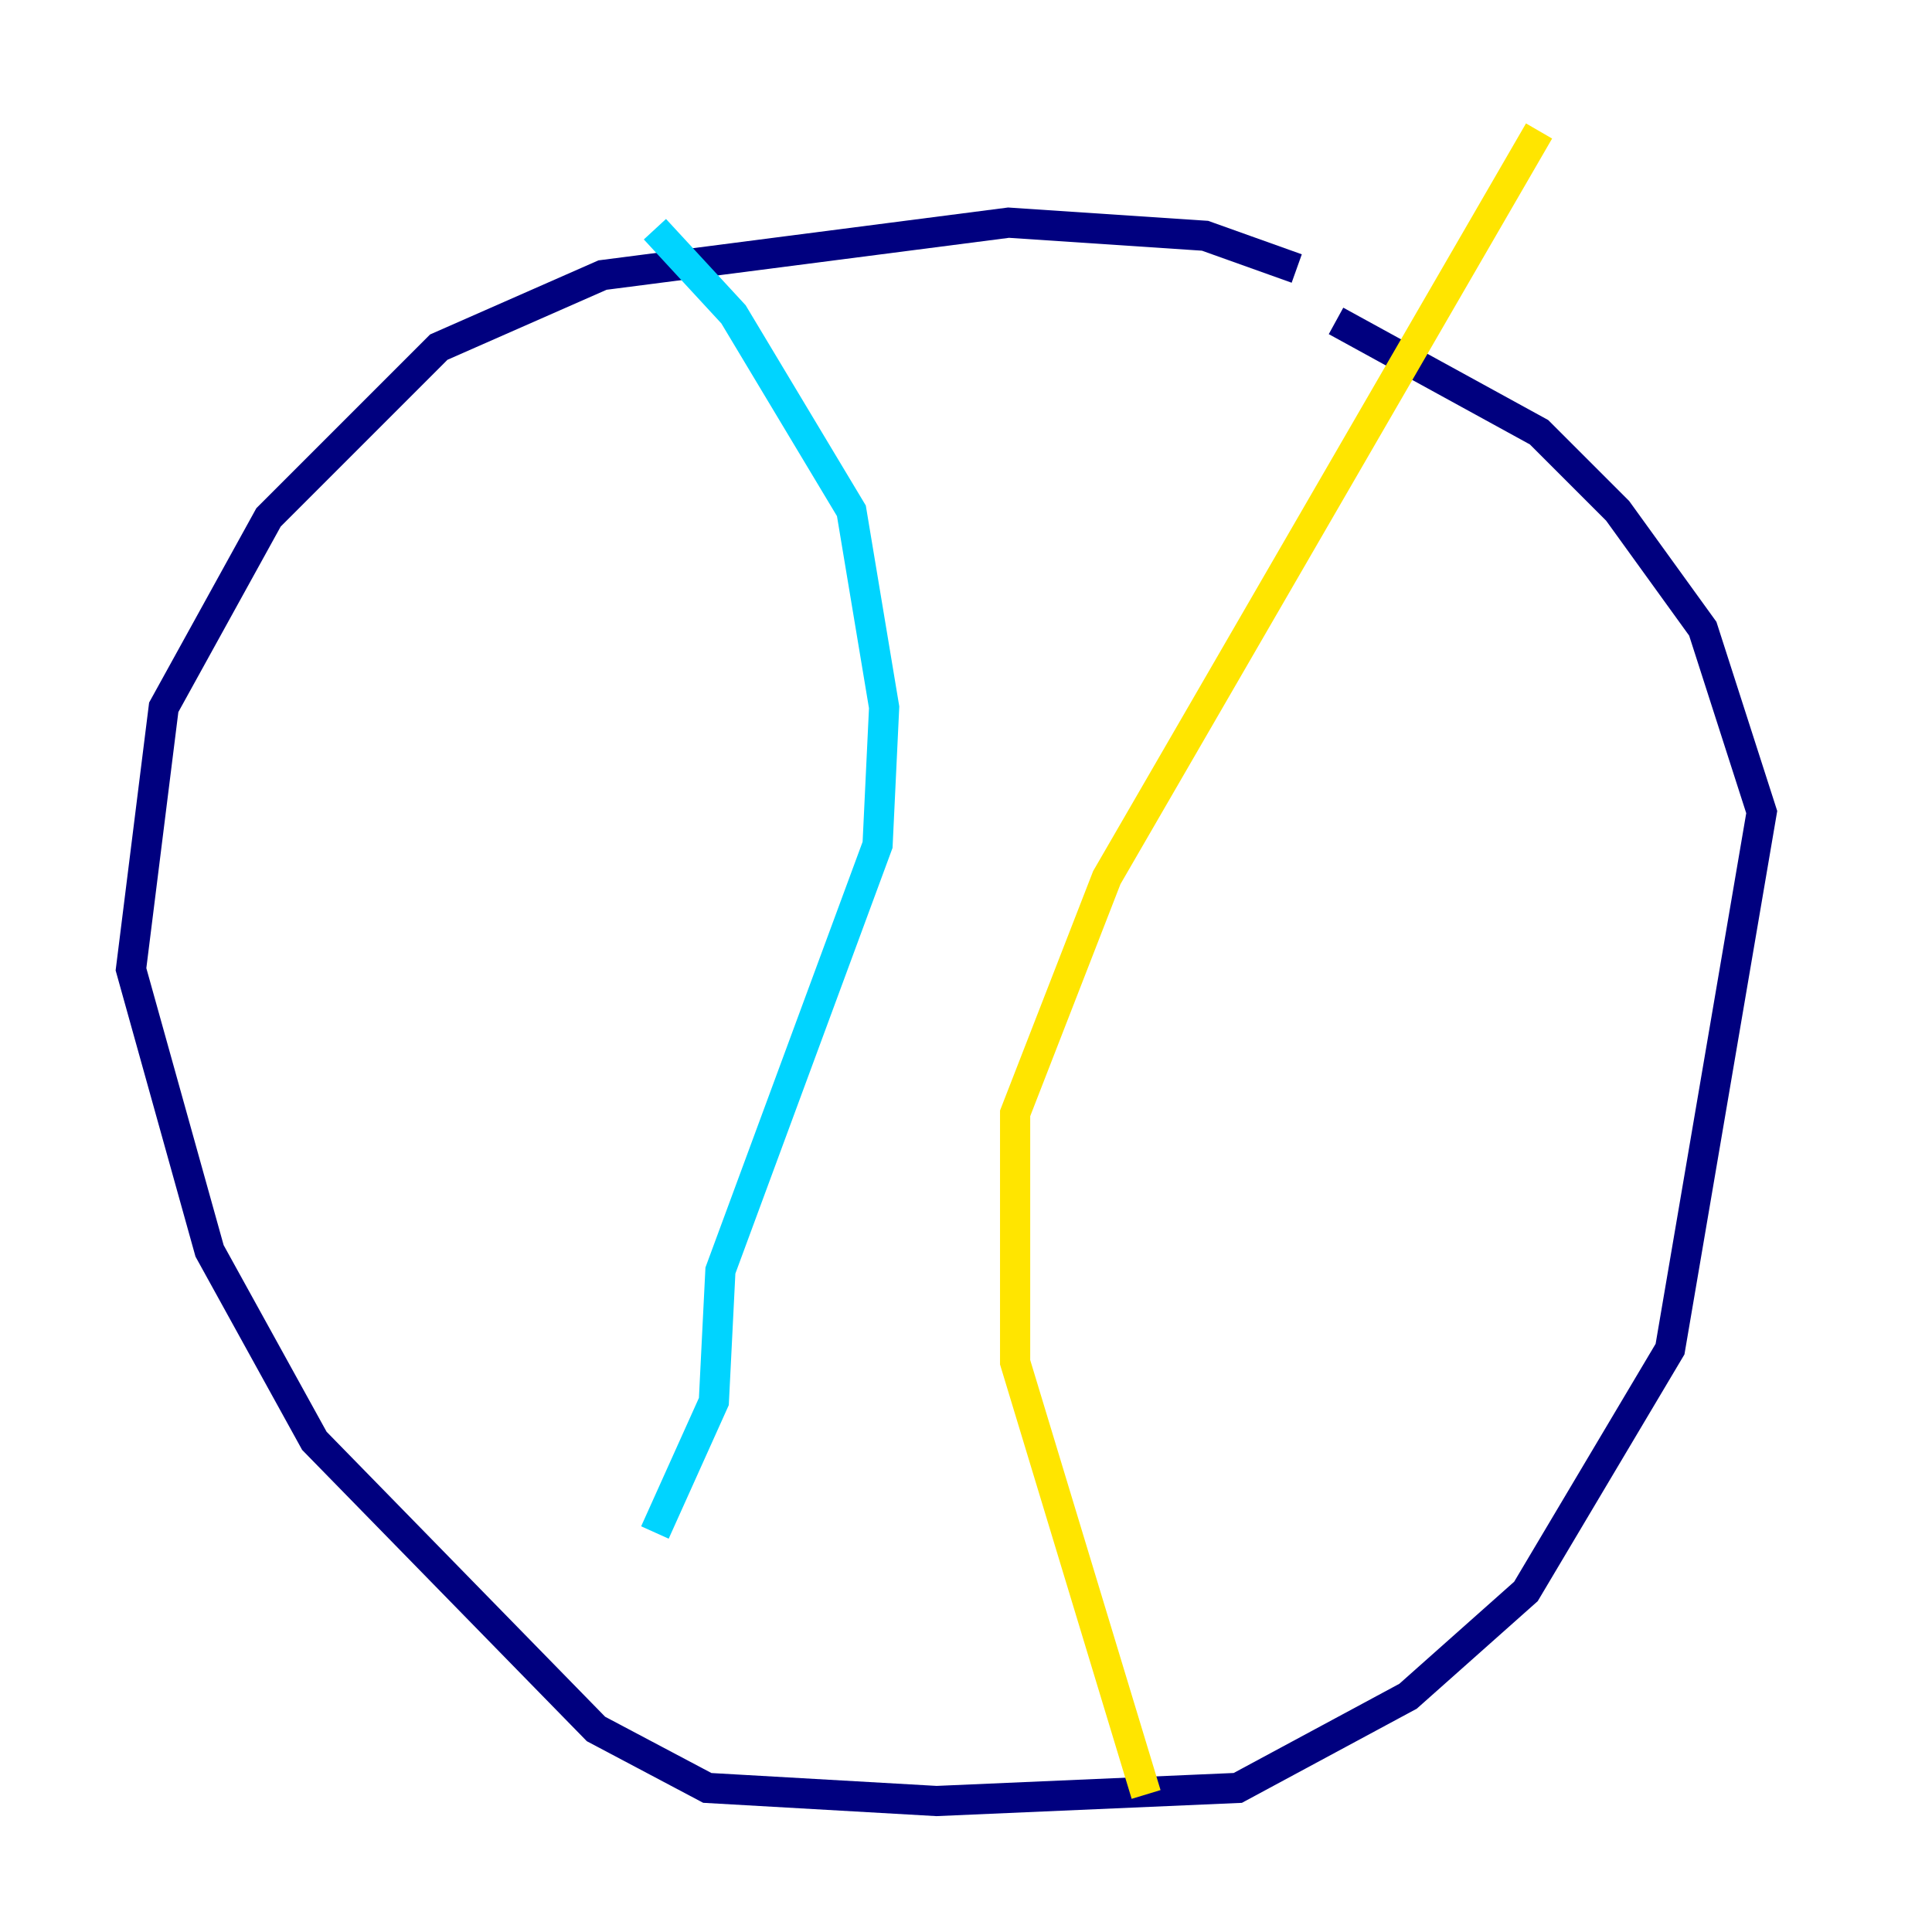 <?xml version="1.0" encoding="utf-8" ?>
<svg baseProfile="tiny" height="128" version="1.2" viewBox="0,0,128,128" width="128" xmlns="http://www.w3.org/2000/svg" xmlns:ev="http://www.w3.org/2001/xml-events" xmlns:xlink="http://www.w3.org/1999/xlink"><defs /><polyline fill="none" points="85.912,17.79 79.837,15.62 66.82,14.752 39.919,18.224 29.071,22.997 17.79,34.278 10.848,46.861 8.678,64.217 13.885,82.875 20.827,95.458 39.485,114.549 46.861,118.454 62.047,119.322 82.007,118.454 93.288,112.38 101.098,105.437 110.644,89.383 116.719,53.803 112.814,41.654 107.173,33.844 101.966,28.637 88.515,21.261" stroke="#00007f" stroke-width="2" /><polyline fill="none" points="43.39,15.186 48.597,20.827 56.407,33.844 58.576,46.861 58.142,55.973 47.729,84.176 47.295,92.854 43.39,101.532" stroke="#00d4ff" stroke-width="2" /><polyline fill="none" points="75.932,118.888 67.254,90.251 67.254,73.763 73.329,58.142 101.966,8.678" stroke="#ffe500" stroke-width="2" /><polyline fill="none" points="43.824,97.627 43.824,97.627" stroke="#7f0000" stroke-width="2" /></svg>